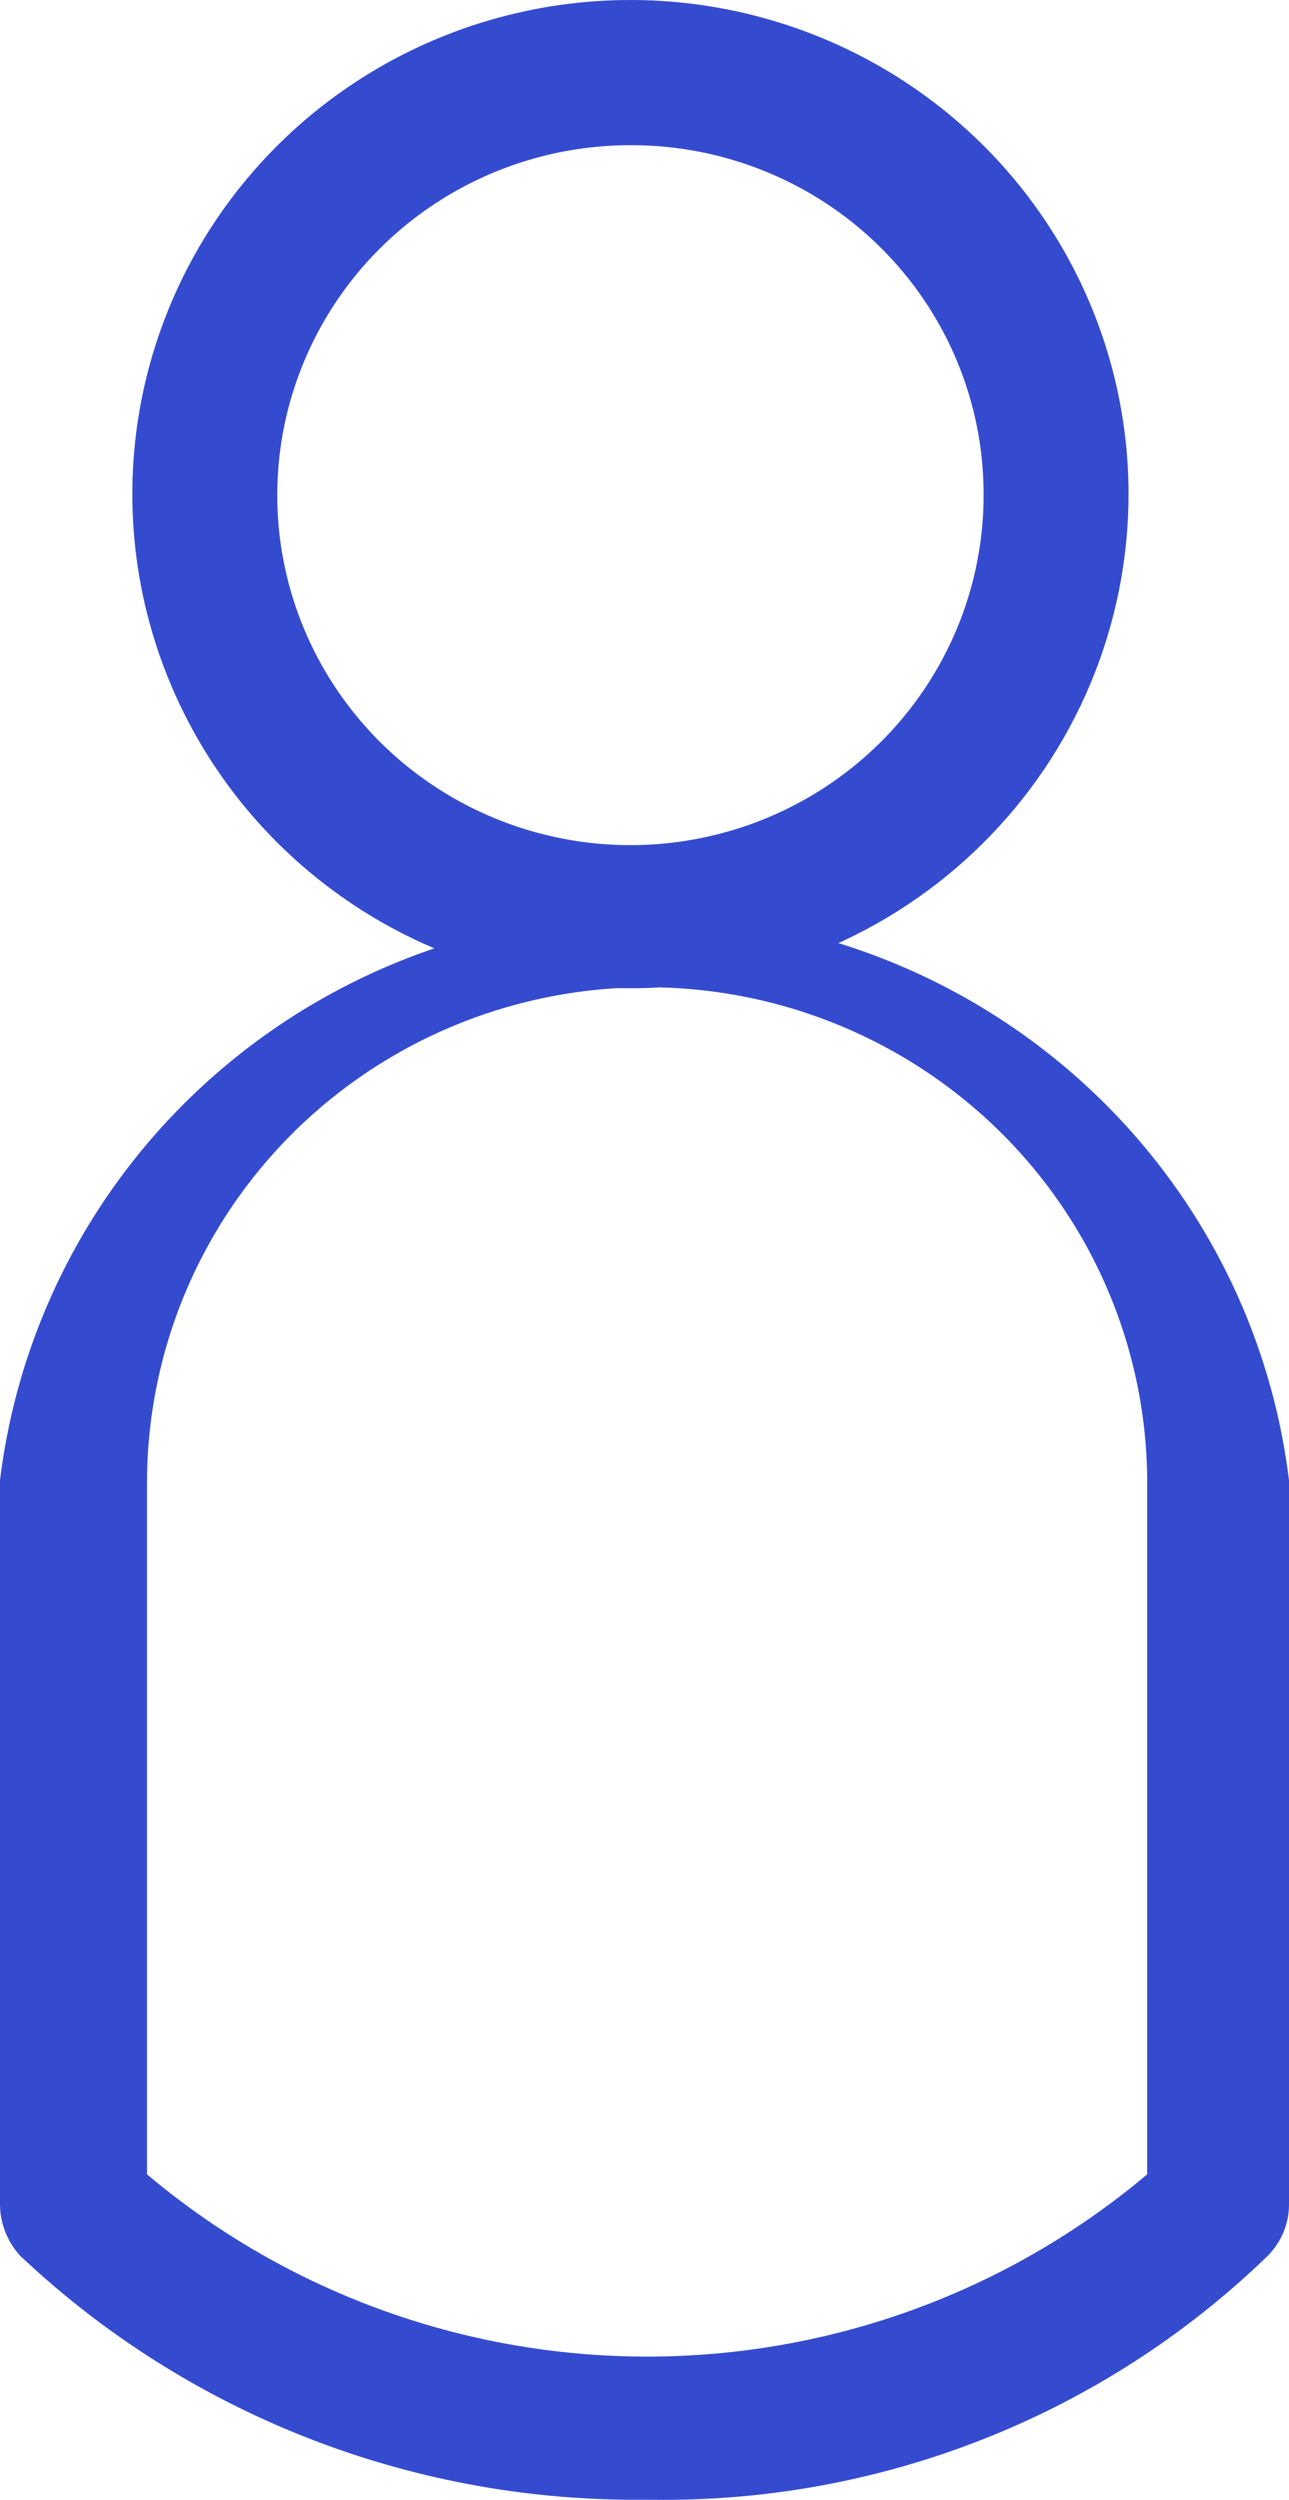 <svg width="161" height="312" viewBox="0 0 161 312" fill="none" xmlns="http://www.w3.org/2000/svg">
<path d="M45.017 111.704C49.334 114.562 53.978 116.844 58.83 118.513C47.428 121.711 36.798 127.417 27.781 135.318C13.231 148.068 3.887 165.652 1.511 184.759L1.5 184.851V184.944V275.206V275.221L1.5 275.237C1.54 277.173 2.278 279.028 3.579 280.467L3.62 280.512L3.664 280.554C24.135 299.817 51.3 310.535 79.526 310.49H81.464C95.457 310.681 109.35 308.134 122.348 302.996C135.349 297.857 147.2 290.226 157.221 280.54L157.226 280.534C158.661 279.133 159.48 277.223 159.5 275.221L159.5 275.214V275.206V184.944V184.851L159.489 184.759C157.113 165.652 147.769 148.068 133.219 135.318C123.673 126.954 112.318 121.048 100.153 117.976C100.763 117.748 101.37 117.51 101.973 117.263C109.338 114.24 116.032 109.809 121.67 104.223C127.309 98.636 131.782 92.003 134.834 84.701C137.887 77.4 139.458 69.574 139.458 61.671C139.458 49.767 135.895 38.132 129.222 28.236C122.549 18.341 113.066 10.631 101.973 6.078C90.881 1.526 78.676 0.335 66.901 2.656C55.126 4.976 44.308 10.705 35.816 19.119C27.324 27.533 21.539 38.255 19.195 49.929C16.852 61.604 18.055 73.705 22.652 84.701C27.249 95.698 35.033 105.094 45.017 111.704ZM77.108 121.82C77.652 121.834 78.197 121.841 78.743 121.841C79.966 121.841 81.188 121.805 82.406 121.732C90.269 121.924 98.033 123.552 105.307 126.537C113.068 129.723 120.119 134.391 126.058 140.275C131.997 146.159 136.707 153.144 139.92 160.83C143.133 168.516 144.787 176.754 144.787 185.072V272.068C127.013 287.256 104.316 295.62 80.825 295.62C57.335 295.62 34.637 287.256 16.864 272.068V185.072C16.864 176.754 18.517 168.516 21.73 160.83C24.944 153.144 29.654 146.159 35.593 140.275C41.531 134.391 48.583 129.723 56.344 126.537C62.958 123.823 69.977 122.231 77.108 121.82ZM78.743 16.621L78.747 16.621C84.732 16.605 90.662 17.758 96.195 20.016C101.729 22.274 106.758 25.591 110.994 29.776C115.23 33.962 118.59 38.934 120.883 44.407C123.175 49.879 124.355 55.746 124.355 61.671L124.355 61.675C124.38 70.612 121.728 79.358 116.733 86.803C111.738 94.249 104.624 100.061 96.29 103.501C87.956 106.942 78.778 107.855 69.92 106.125C61.061 104.395 52.921 100.099 46.531 93.785C40.14 87.471 35.786 79.421 34.017 70.657C32.248 61.892 33.143 52.805 36.59 44.544C40.036 36.283 45.88 29.219 53.384 24.247C60.888 19.276 69.713 16.621 78.743 16.621Z" fill="#354BCF" stroke="#354BCF" stroke-width="3"/>
</svg>
